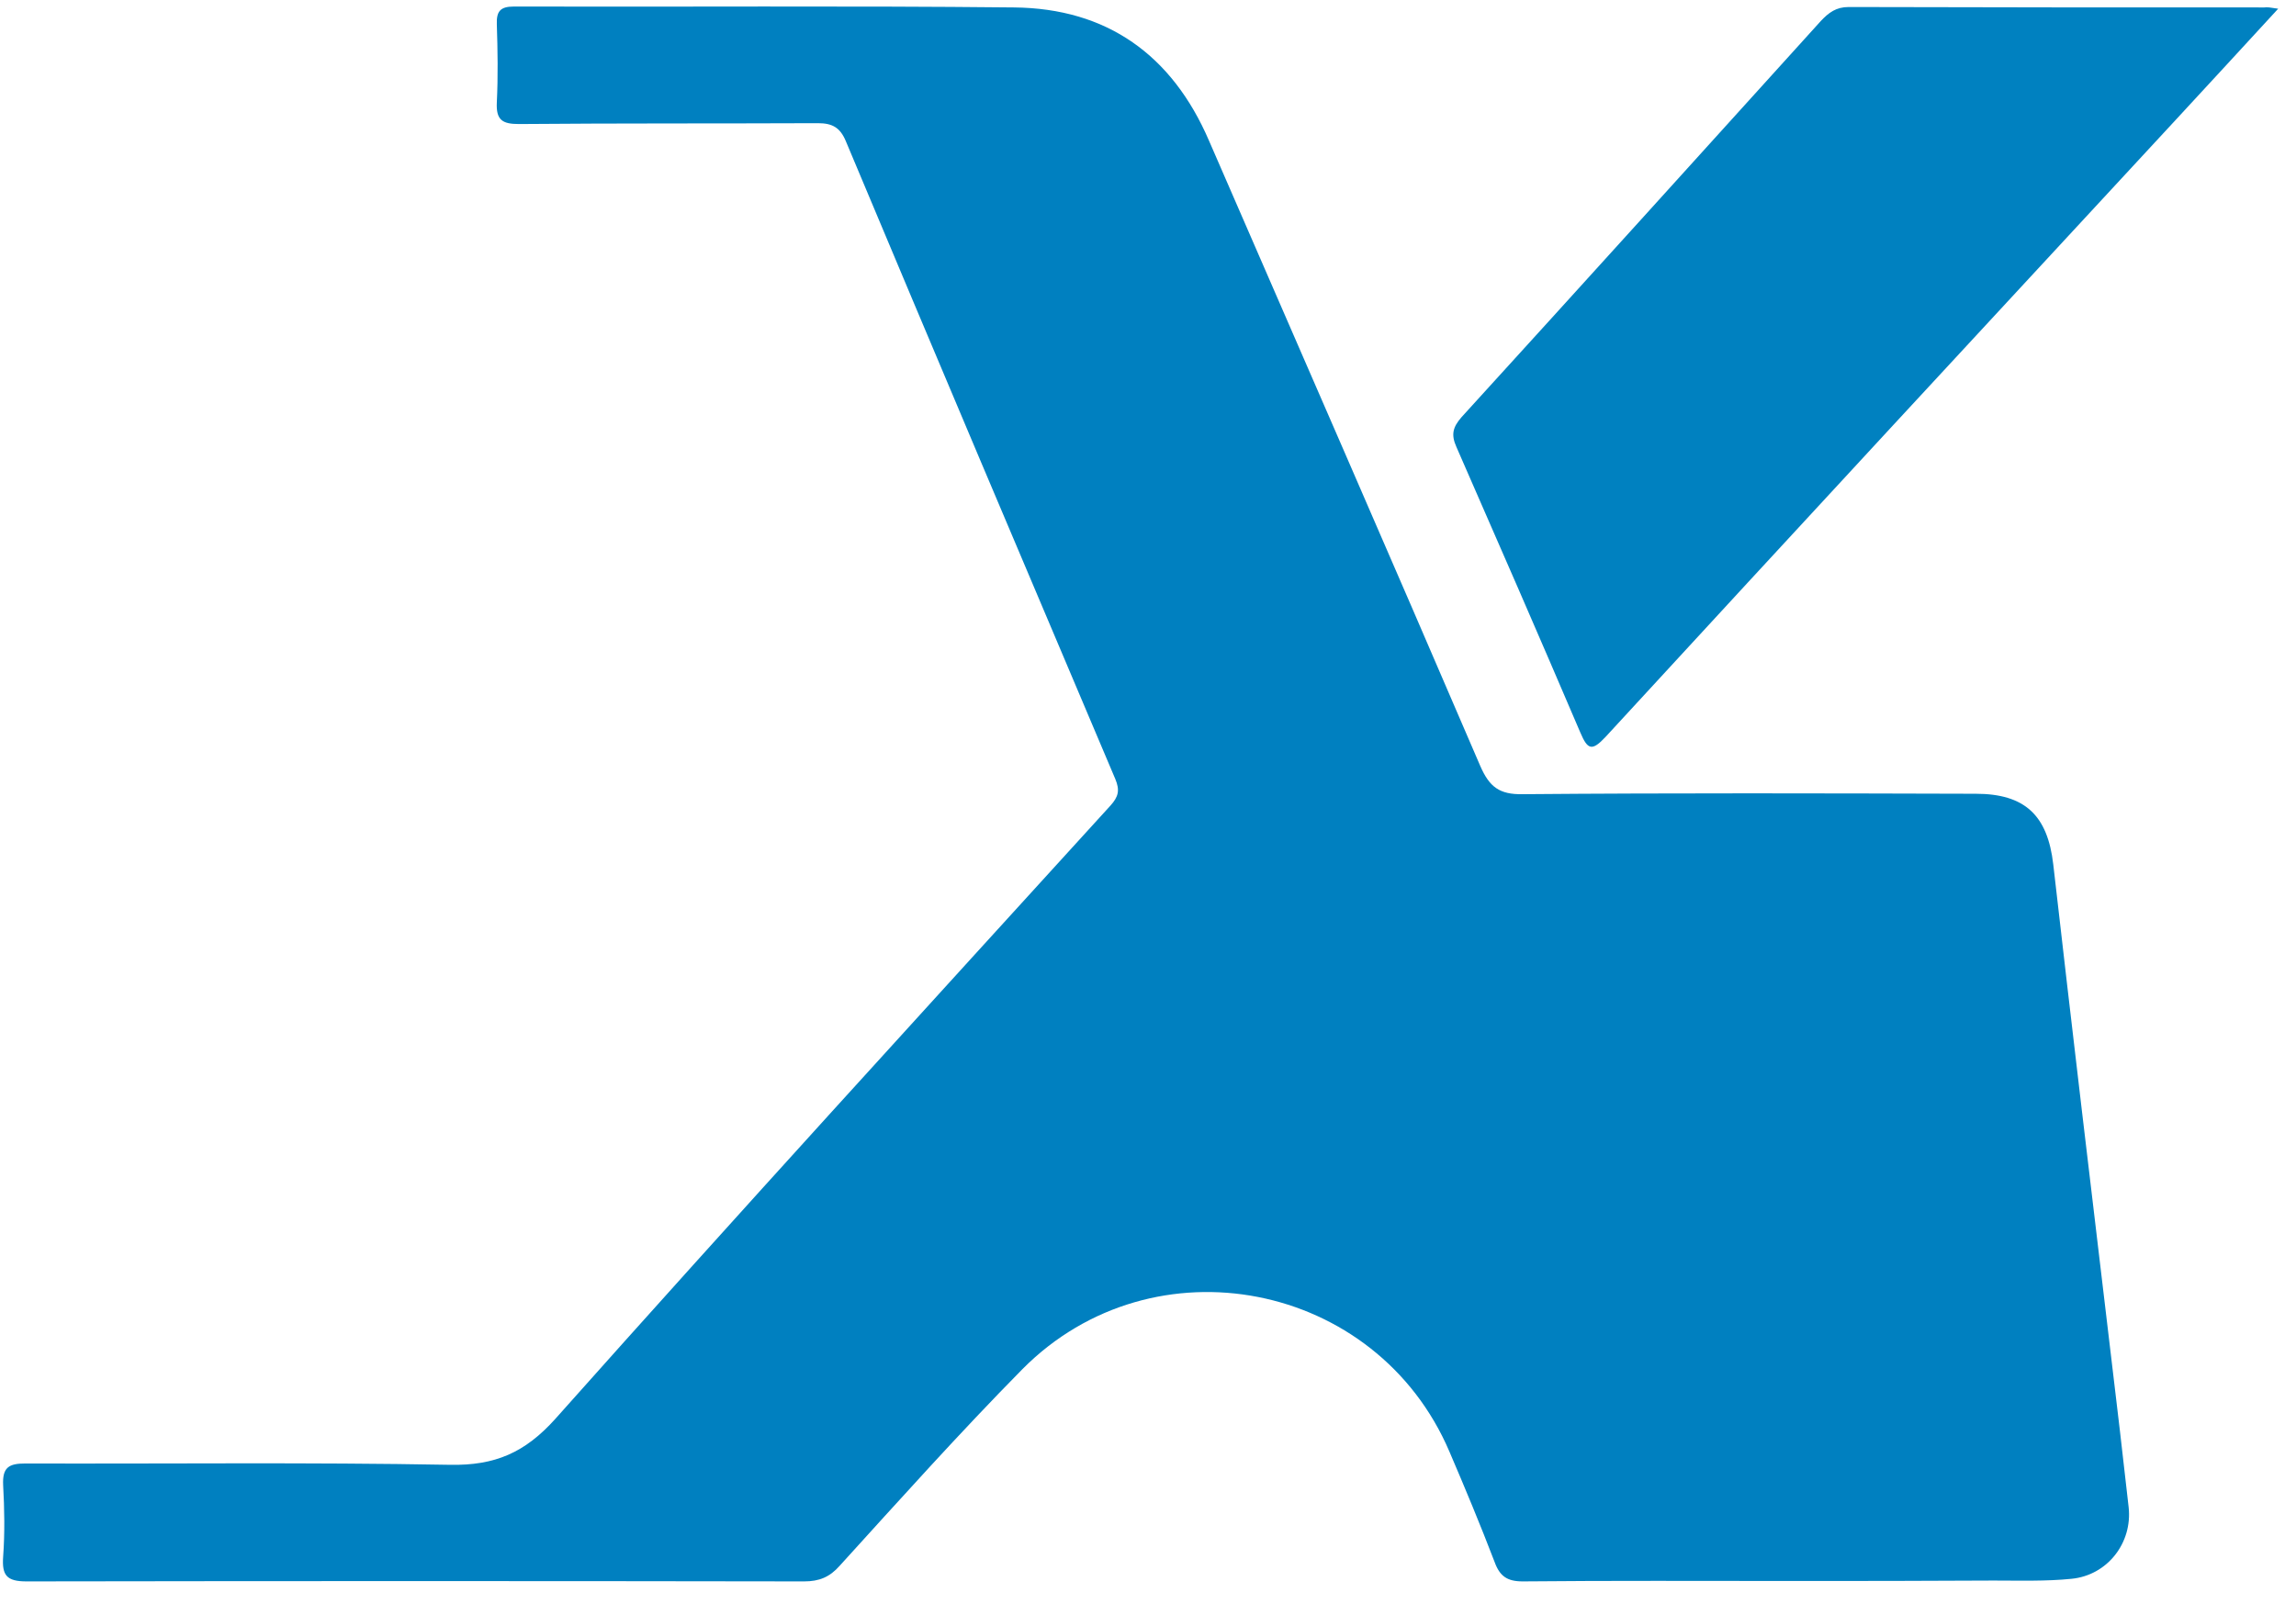 <svg width="54" height="38" viewBox="0 0 54 38" fill="none" xmlns="http://www.w3.org/2000/svg">
<path d="M42.083 37.194C39.993 37.194 37.903 37.184 35.813 37.204C35.447 37.204 35.273 37.082 35.151 36.745C34.815 35.868 34.458 35.011 34.091 34.155C32.378 30.137 27.128 29.107 24.05 32.207C22.572 33.706 21.165 35.277 19.748 36.837C19.514 37.102 19.269 37.204 18.912 37.204C12.816 37.194 6.72 37.194 0.624 37.204C0.156 37.204 0.043 37.061 0.074 36.623C0.115 36.062 0.105 35.501 0.074 34.94C0.054 34.522 0.207 34.43 0.594 34.43C3.927 34.44 7.25 34.4 10.584 34.461C11.644 34.481 12.347 34.175 13.061 33.38C17.373 28.536 21.756 23.743 26.119 18.95C26.303 18.745 26.343 18.593 26.231 18.327C24.111 13.33 21.991 8.323 19.891 3.316C19.758 3 19.575 2.898 19.238 2.898C16.894 2.908 14.549 2.898 12.205 2.918C11.817 2.918 11.664 2.826 11.685 2.408C11.715 1.796 11.705 1.184 11.685 0.573C11.675 0.277 11.756 0.154 12.082 0.154C16.007 0.165 19.931 0.134 23.846 0.175C26.038 0.195 27.567 1.297 28.433 3.306C30.564 8.211 32.704 13.106 34.815 18.021C35.029 18.511 35.263 18.695 35.813 18.684C39.361 18.654 42.908 18.664 46.466 18.674C47.628 18.674 48.158 19.184 48.291 20.336C48.729 24.181 49.188 28.026 49.646 31.87C49.789 33.064 49.932 34.267 50.064 35.46C50.156 36.297 49.565 37.061 48.719 37.143C48.117 37.204 47.495 37.184 46.884 37.184C45.283 37.194 43.683 37.194 42.083 37.194Z" fill="#0080C0"/>
<path d="M53.581 0.205C52.735 1.123 51.96 1.97 51.175 2.816C46.7 7.65 42.225 12.484 37.76 17.338C37.444 17.675 37.342 17.644 37.169 17.236C36.211 14.993 35.232 12.749 34.254 10.516C34.121 10.22 34.172 10.046 34.376 9.812C37.2 6.712 40.013 3.601 42.827 0.491C43.01 0.297 43.184 0.165 43.479 0.165C46.741 0.175 50.003 0.175 53.255 0.175C53.326 0.165 53.388 0.175 53.581 0.205Z" fill="#0081C0"/>
</svg>
